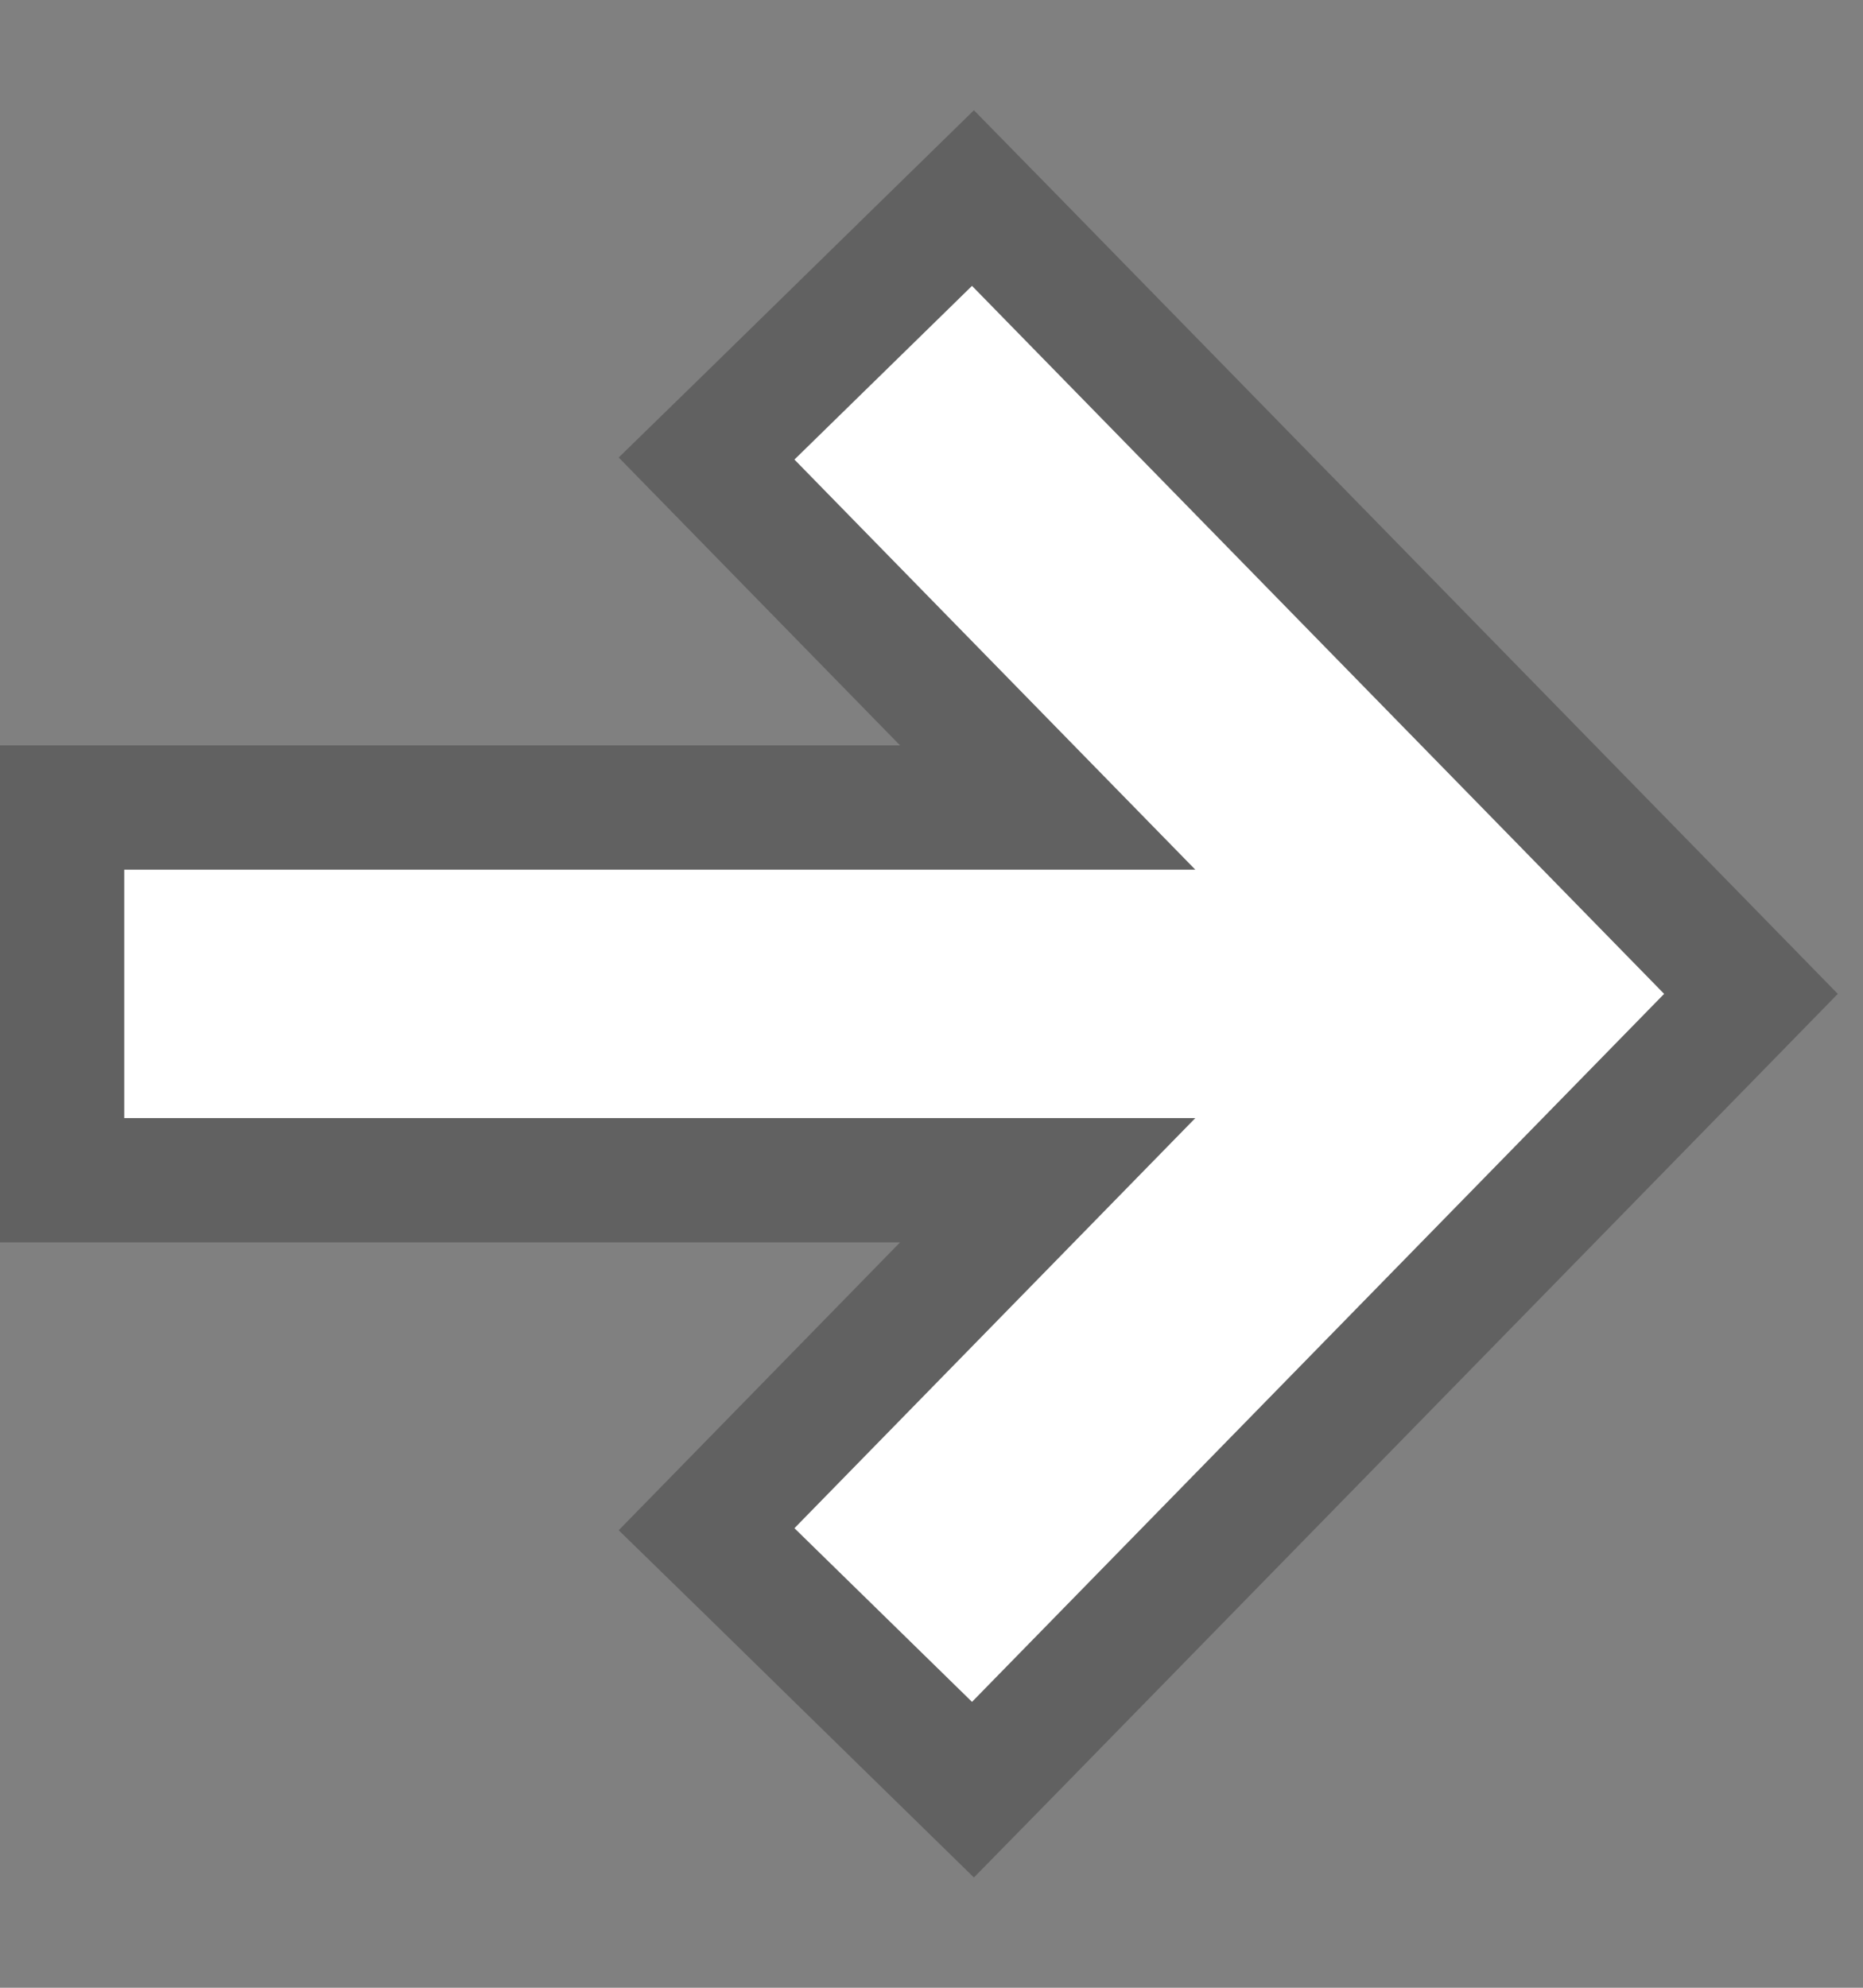 <svg width="15" height="16" viewBox="0 0 15 16" fill="none" xmlns="http://www.w3.org/2000/svg">
<rect x="0" y="0" width="15" height="16" fill="#808080" stroke="none"/>
<path fill-rule="evenodd" clip-rule="evenodd" d="M7.826 2.301L13.399 8L7.826 13.699L6.396 12.301L9.624 9H1V7H9.624L6.396 3.699L7.826 2.301Z" fill="white"/>
<path d="M8.184 1.951L7.834 1.594L7.477 1.943L6.047 3.342L5.689 3.691L6.039 4.049L8.435 6.5H1H0.5V7V9V9.5H1H8.435L6.039 11.951L5.689 12.309L6.047 12.658L7.477 14.057L7.834 14.406L8.184 14.049L13.756 8.35L14.098 8L13.756 7.65L8.184 1.951Z" stroke="black" stroke-opacity="0.24"/>
</svg>
